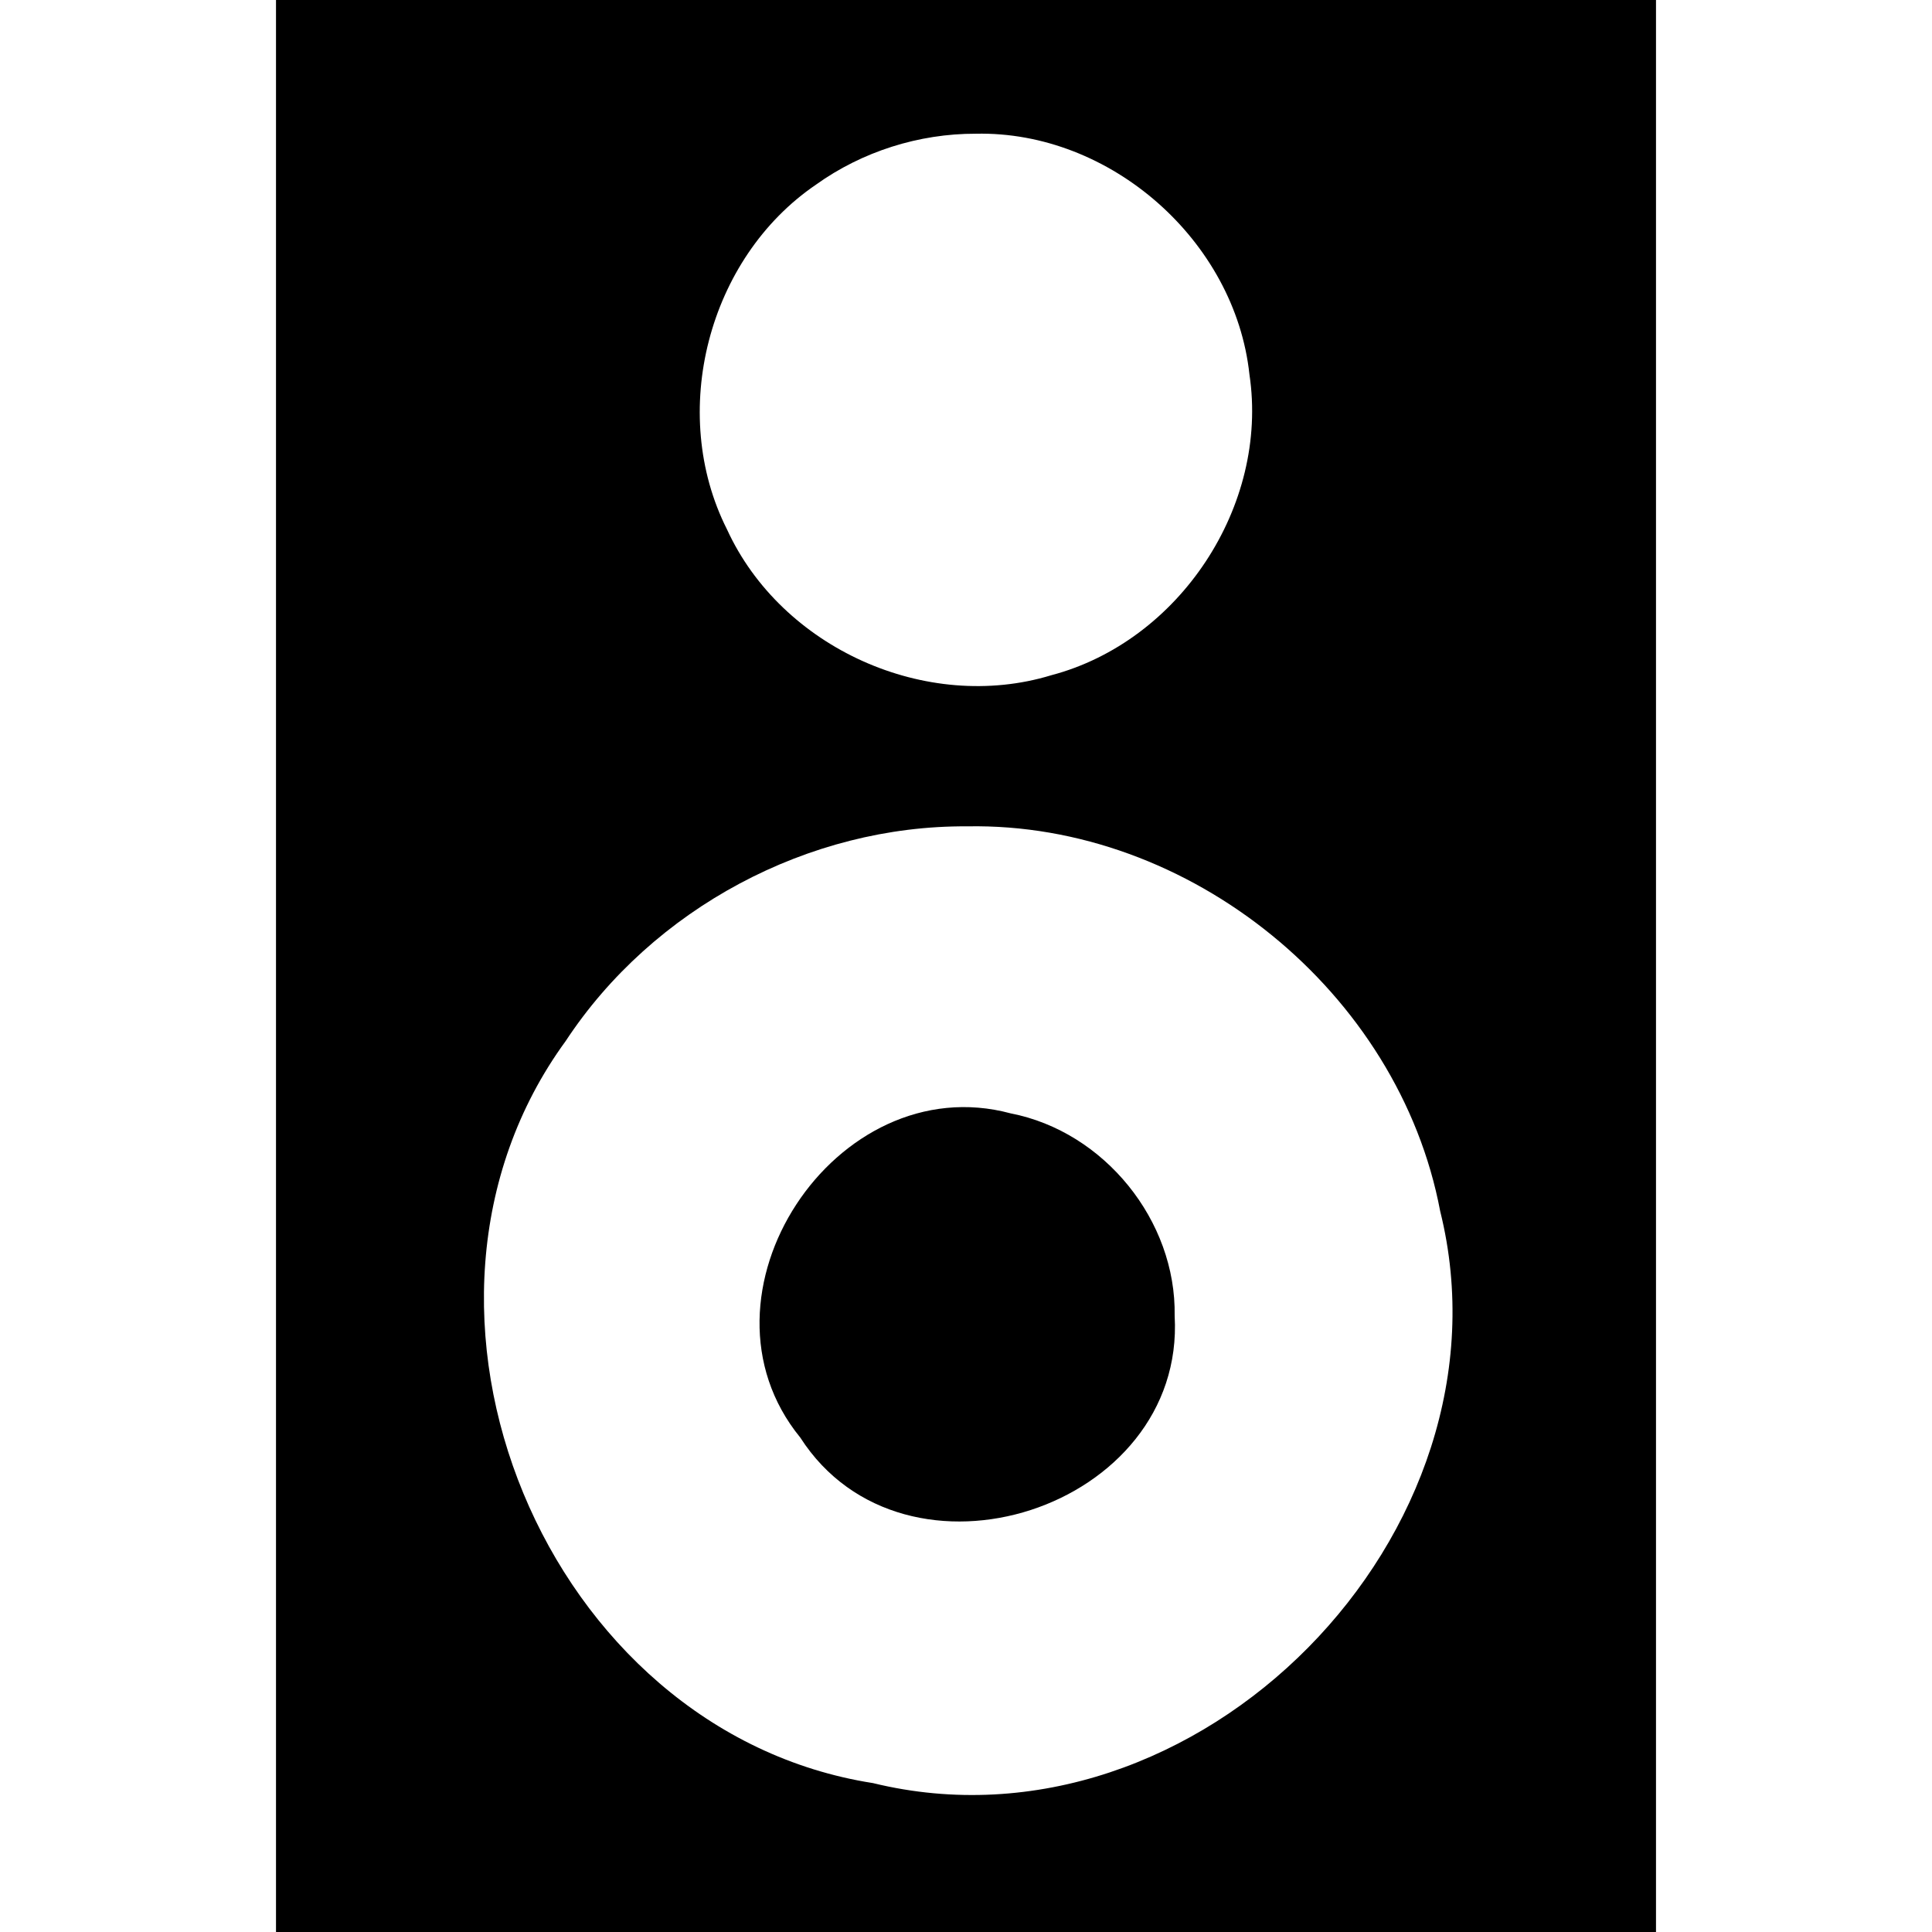 <svg width="14" height="14" version="1.1" viewBox="0 0 14 14" xmlns="http://www.w3.org/2000/svg"><rect id="a" width="14" height="14" fill="none" visibility="hidden"/><path d="m8.512 9.535c0.08 1.398-1.956 2.06-2.713 0.882-0.841-1.03 0.256-2.691 1.525-2.349 0.678 0.132 1.2 0.777 1.188 1.467zm-6.512-9.535v14h10v-14h-10zm5.07 0.969c0.976-0.022 1.88 0.775 1.984 1.745 0.142 0.951-0.507 1.934-1.436 2.179-0.905 0.276-1.956-0.197-2.35-1.057-0.427-0.846-0.138-1.965 0.645-2.498 0.335-0.24 0.746-0.37 1.158-0.369zm-0.061 5.019c1.613-0.03 3.128 1.203 3.427 2.788 0.58 2.331-1.758 4.719-4.11 4.145-2.372-0.371-3.642-3.438-2.227-5.377 0.632-0.961 1.76-1.564 2.91-1.556z" fill-rule="evenodd"/></svg>
